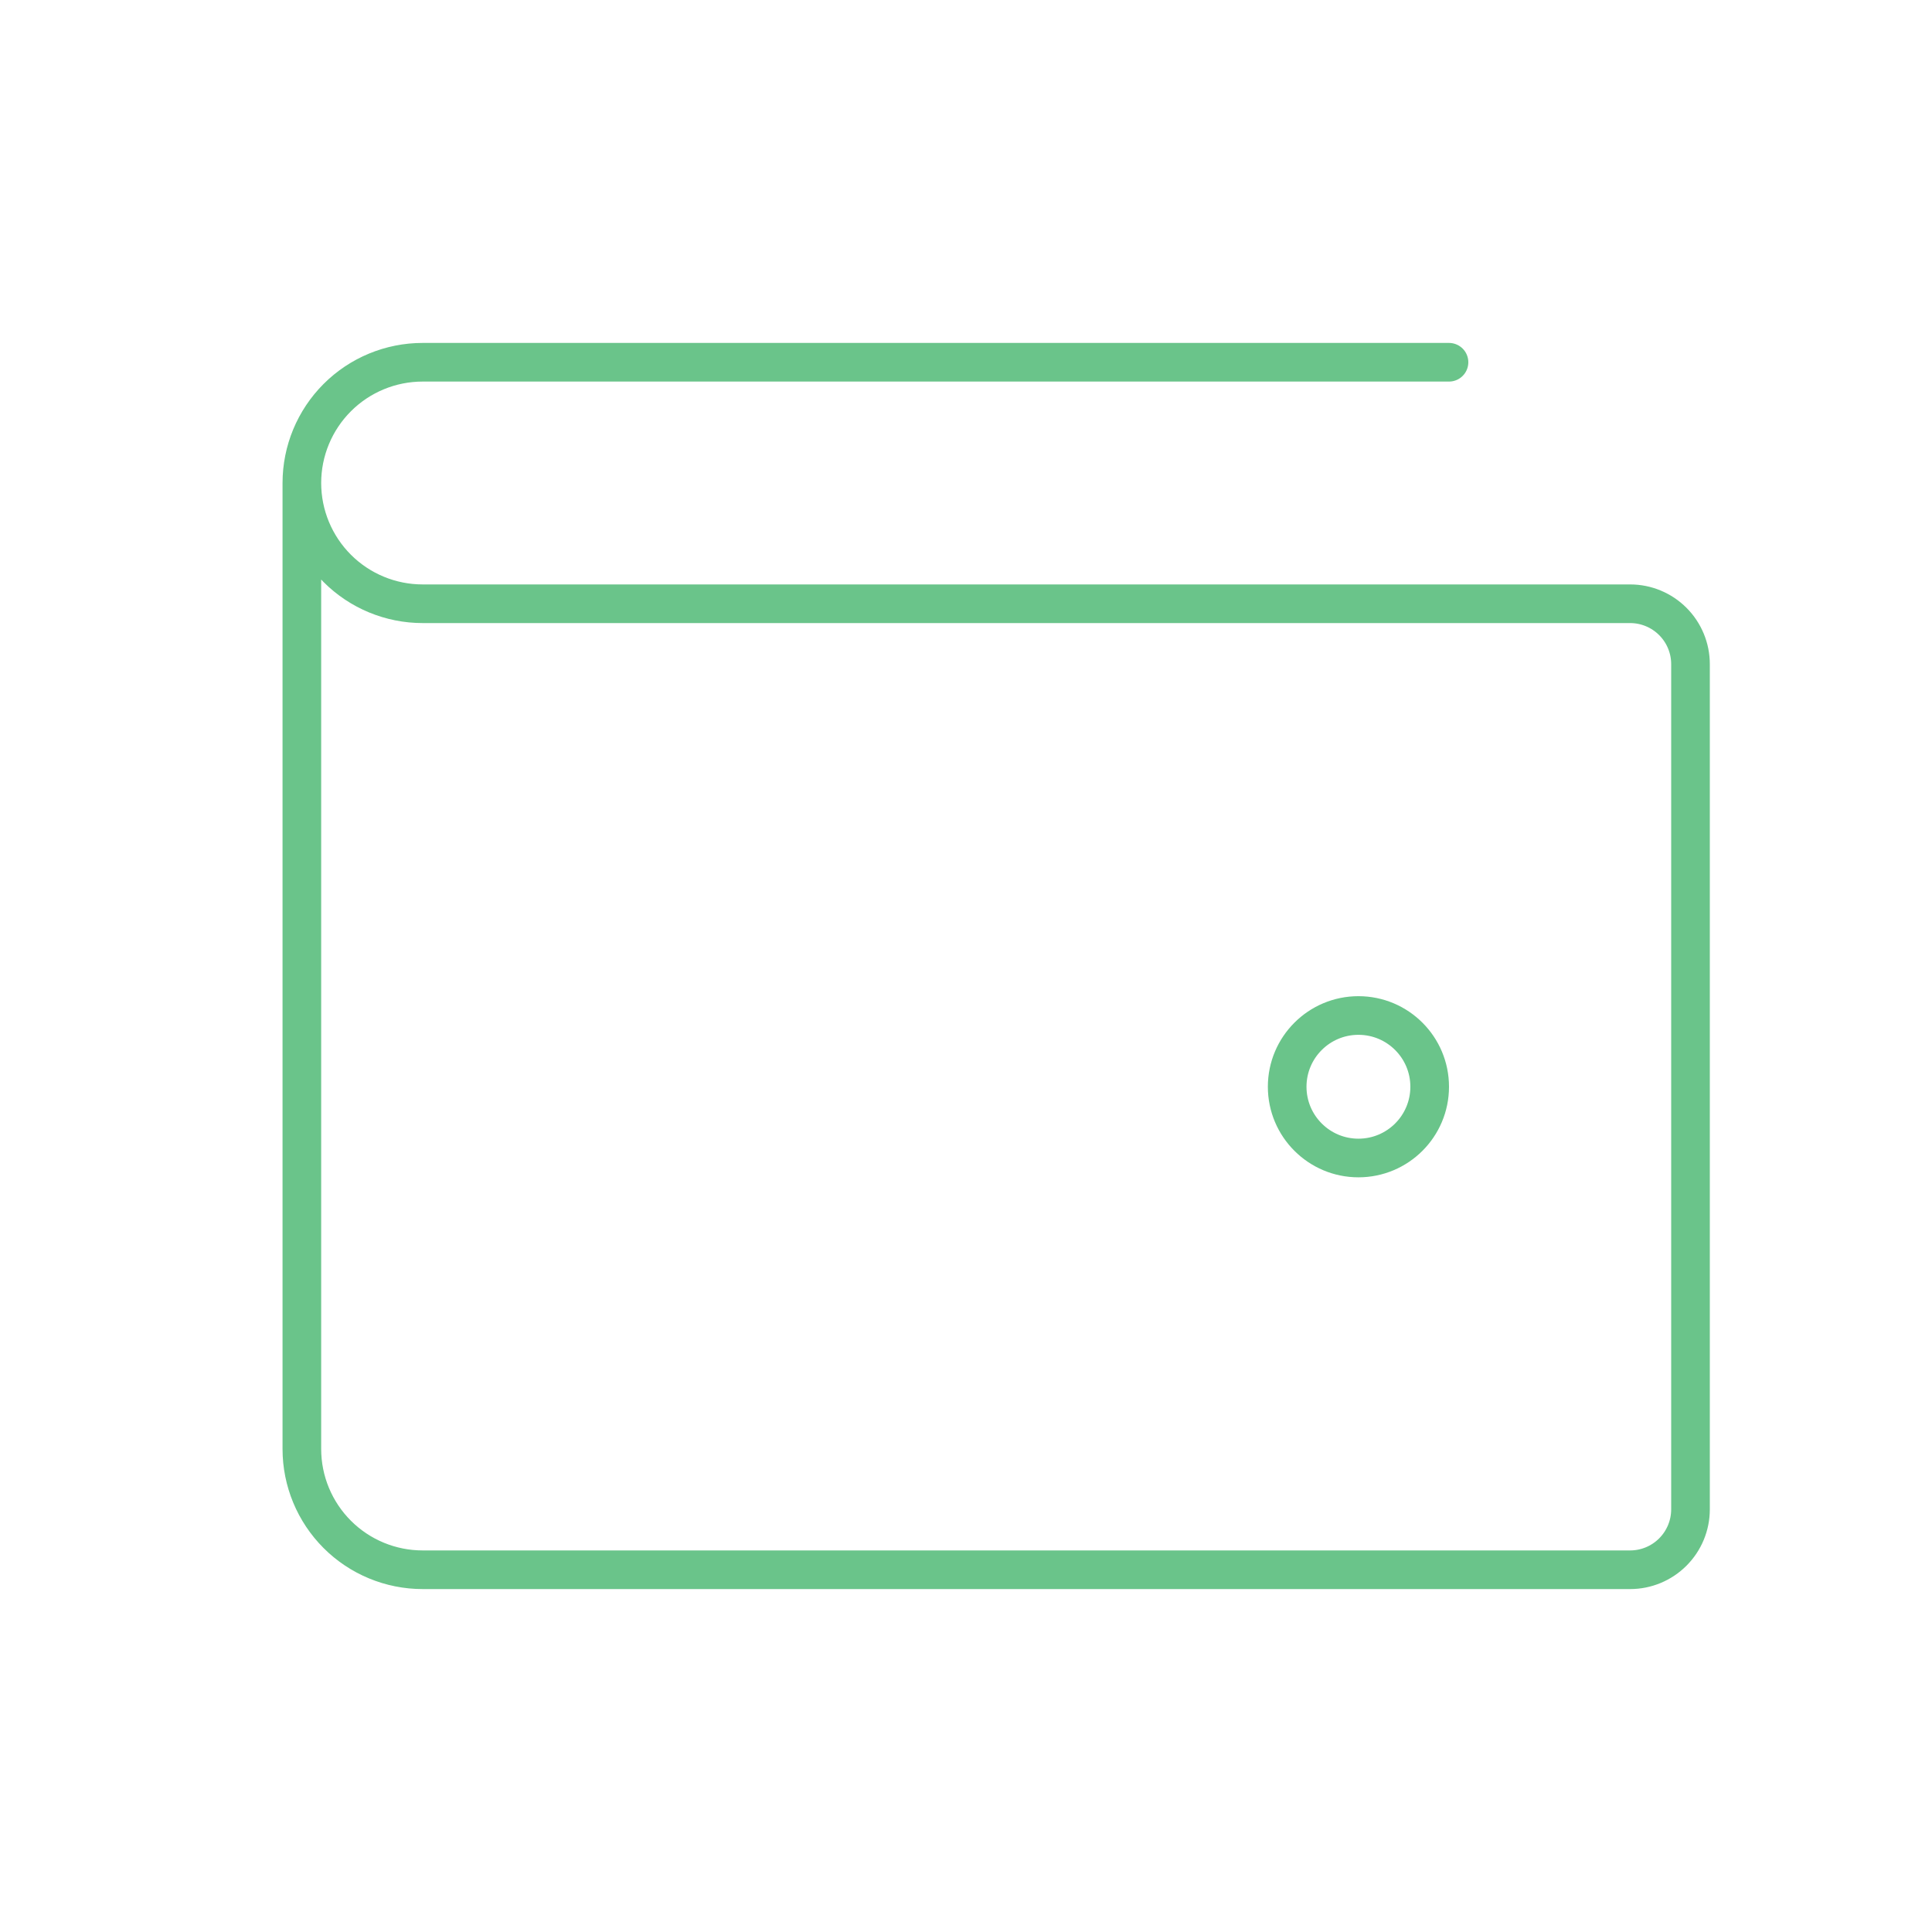 <svg width="50" height="50" viewBox="0 0 50 50" fill="none" xmlns="http://www.w3.org/2000/svg">
<path d="M7.812 12.5V37.5C7.812 38.329 8.142 39.124 8.728 39.71C9.314 40.296 10.109 40.625 10.938 40.625H42.188C42.602 40.625 42.999 40.46 43.292 40.167C43.585 39.874 43.75 39.477 43.75 39.062V17.188C43.75 16.773 43.585 16.376 43.292 16.083C42.999 15.79 42.602 15.625 42.188 15.625H10.938C10.109 15.625 9.314 15.296 8.728 14.71C8.142 14.124 7.812 13.329 7.812 12.5ZM7.812 12.5C7.812 11.671 8.142 10.876 8.728 10.29C9.314 9.704 10.109 9.375 10.938 9.375H37.5" stroke="#6AC48A" stroke-linecap="round" stroke-linejoin="round"/>
<path d="M37 28.125C37 29.143 36.175 29.969 35.156 29.969C34.138 29.969 33.312 29.143 33.312 28.125C33.312 27.107 34.138 26.281 35.156 26.281C36.175 26.281 37 27.107 37 28.125Z" stroke="#6AC48A"/>
</svg>
